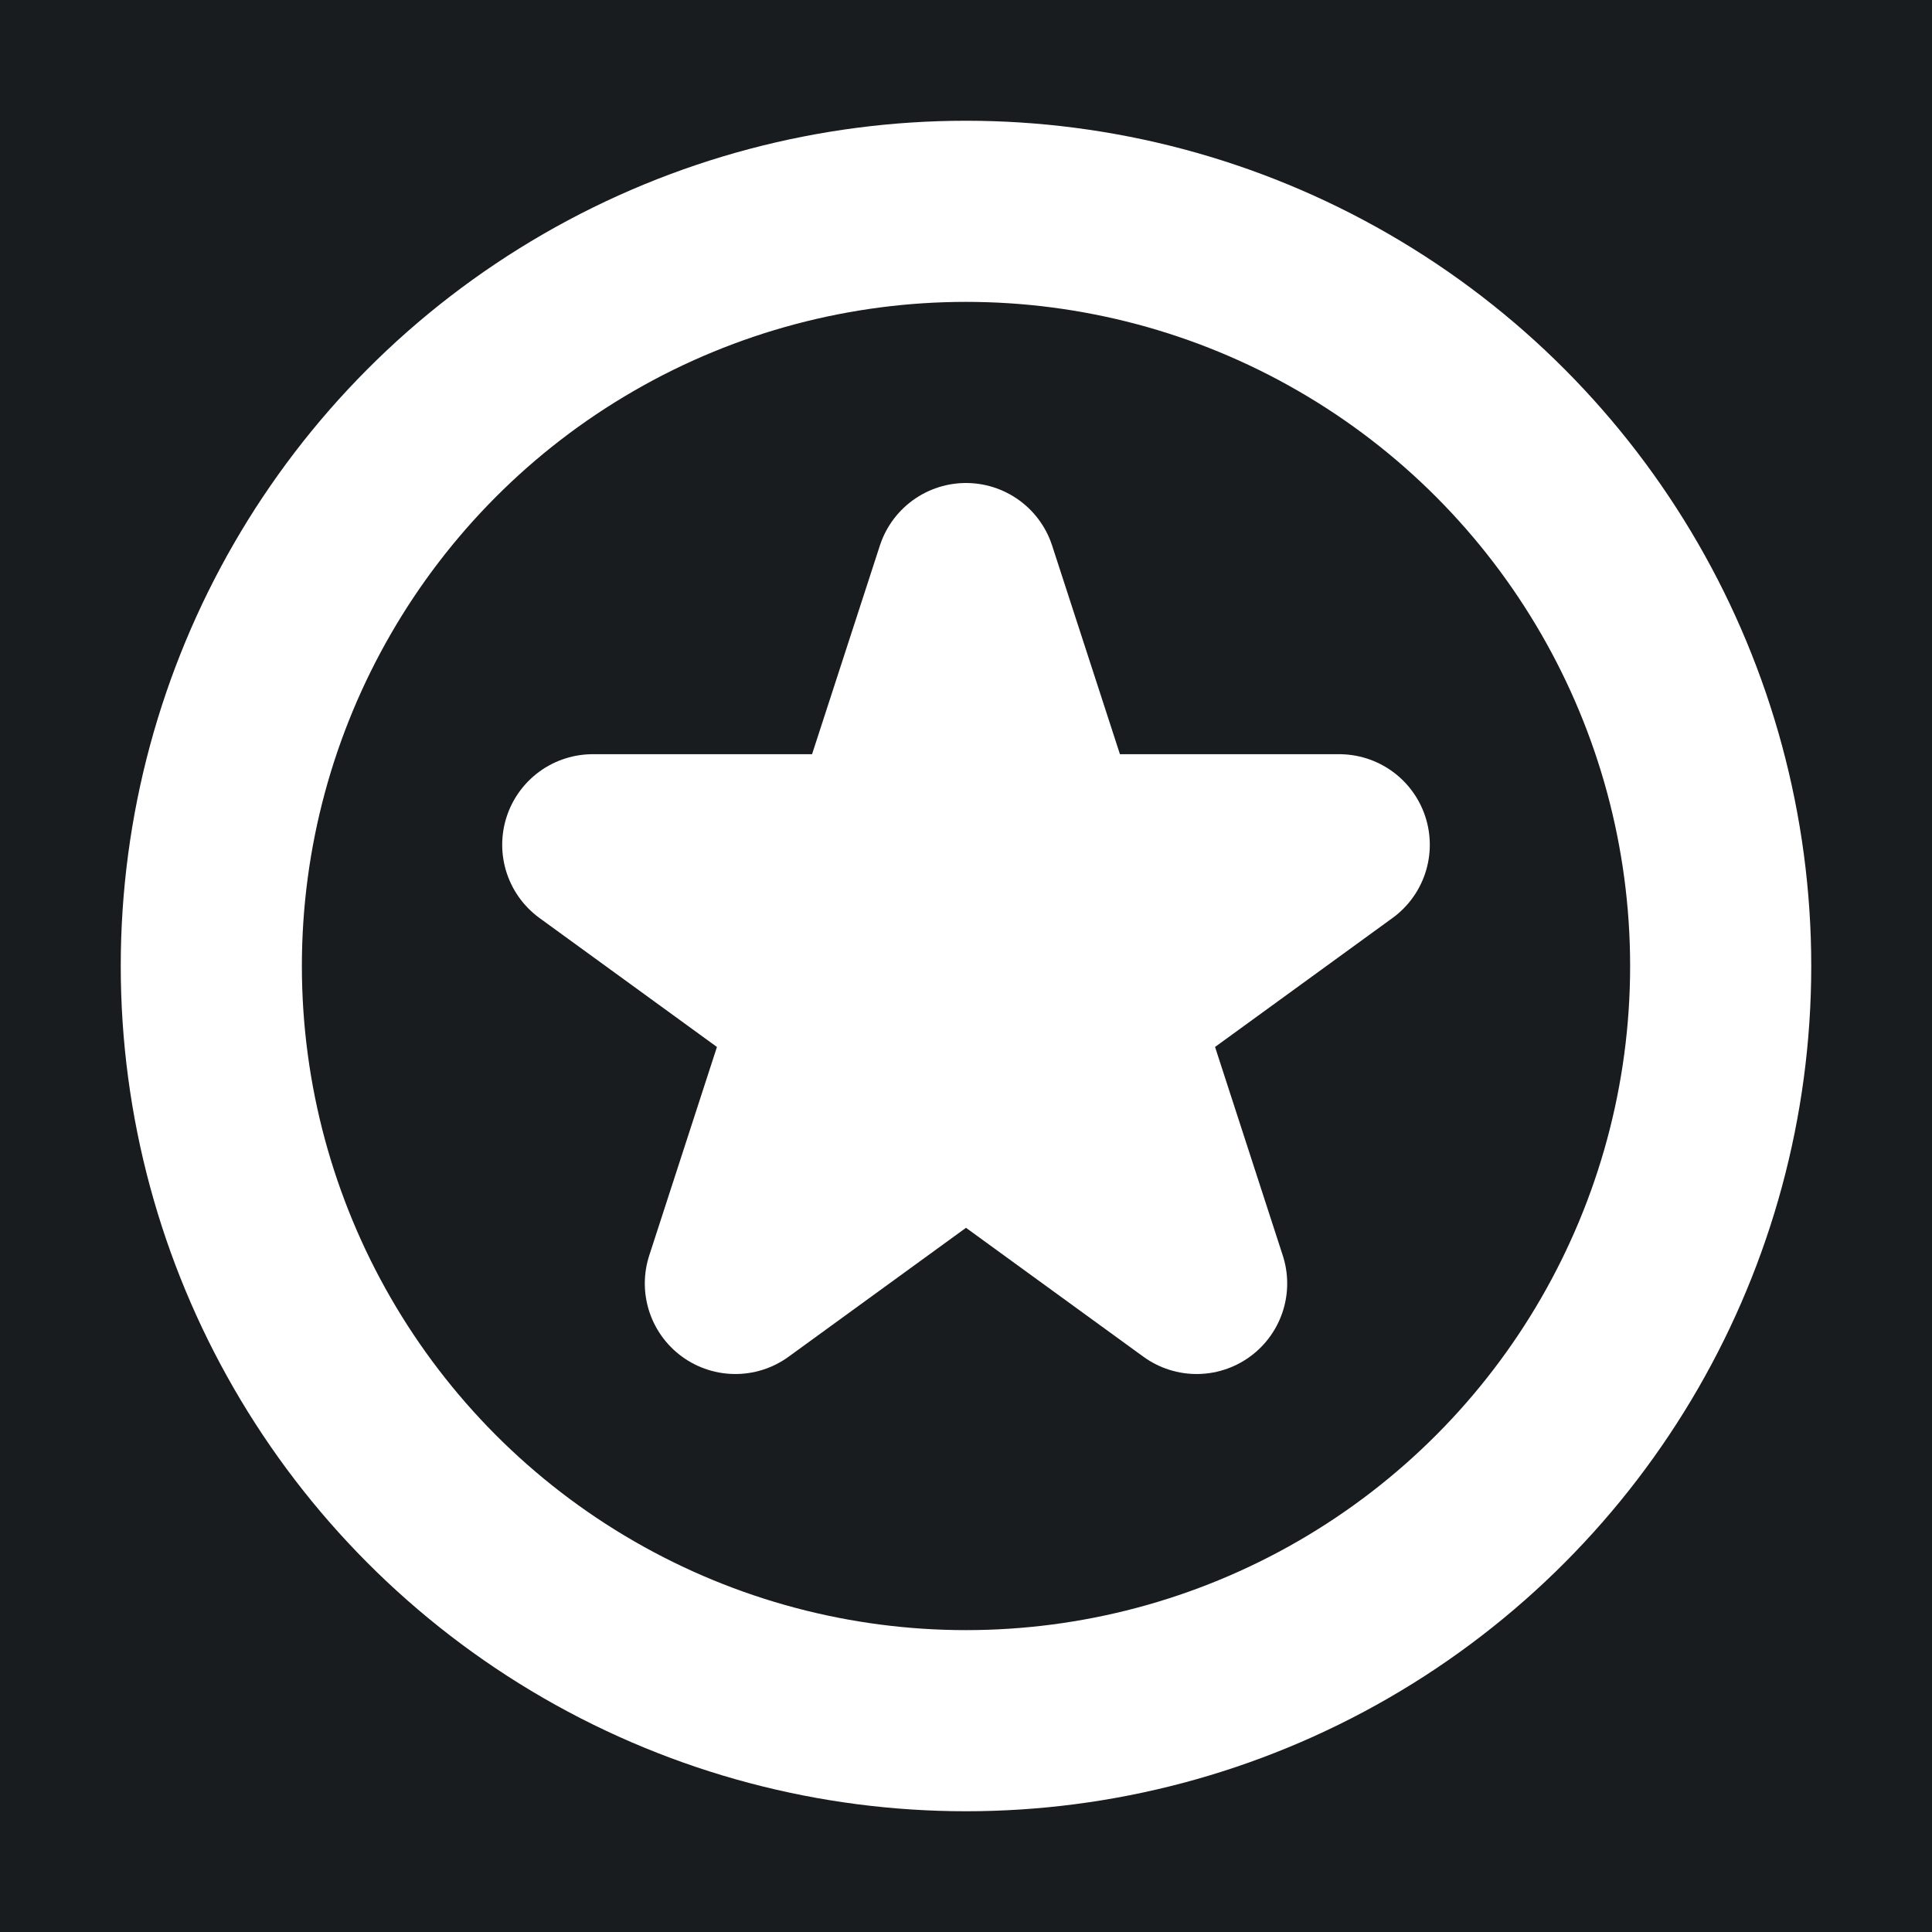 <svg width="32" height="32" viewBox="0 0 16 16" fill="none" xmlns="http://www.w3.org/2000/svg">
<rect x="0" y="0" width="16" height="16" fill="#181c1f"/>
<circle cx="8" cy="8" r="6.25" stroke="#ffffff" stroke-width="1.5" stroke-linecap="round" stroke-linejoin="round"/>
<path d="M8 4.75L8.73 6.996H11.091L9.181 8.384L9.91 10.629L8 9.241L6.09 10.629L6.819 8.384L4.909 6.996H7.27L8 4.75Z" fill="#ffffff" stroke="#ffffff" stroke-width="1.5" stroke-linecap="round" stroke-linejoin="round"/>
</svg>
